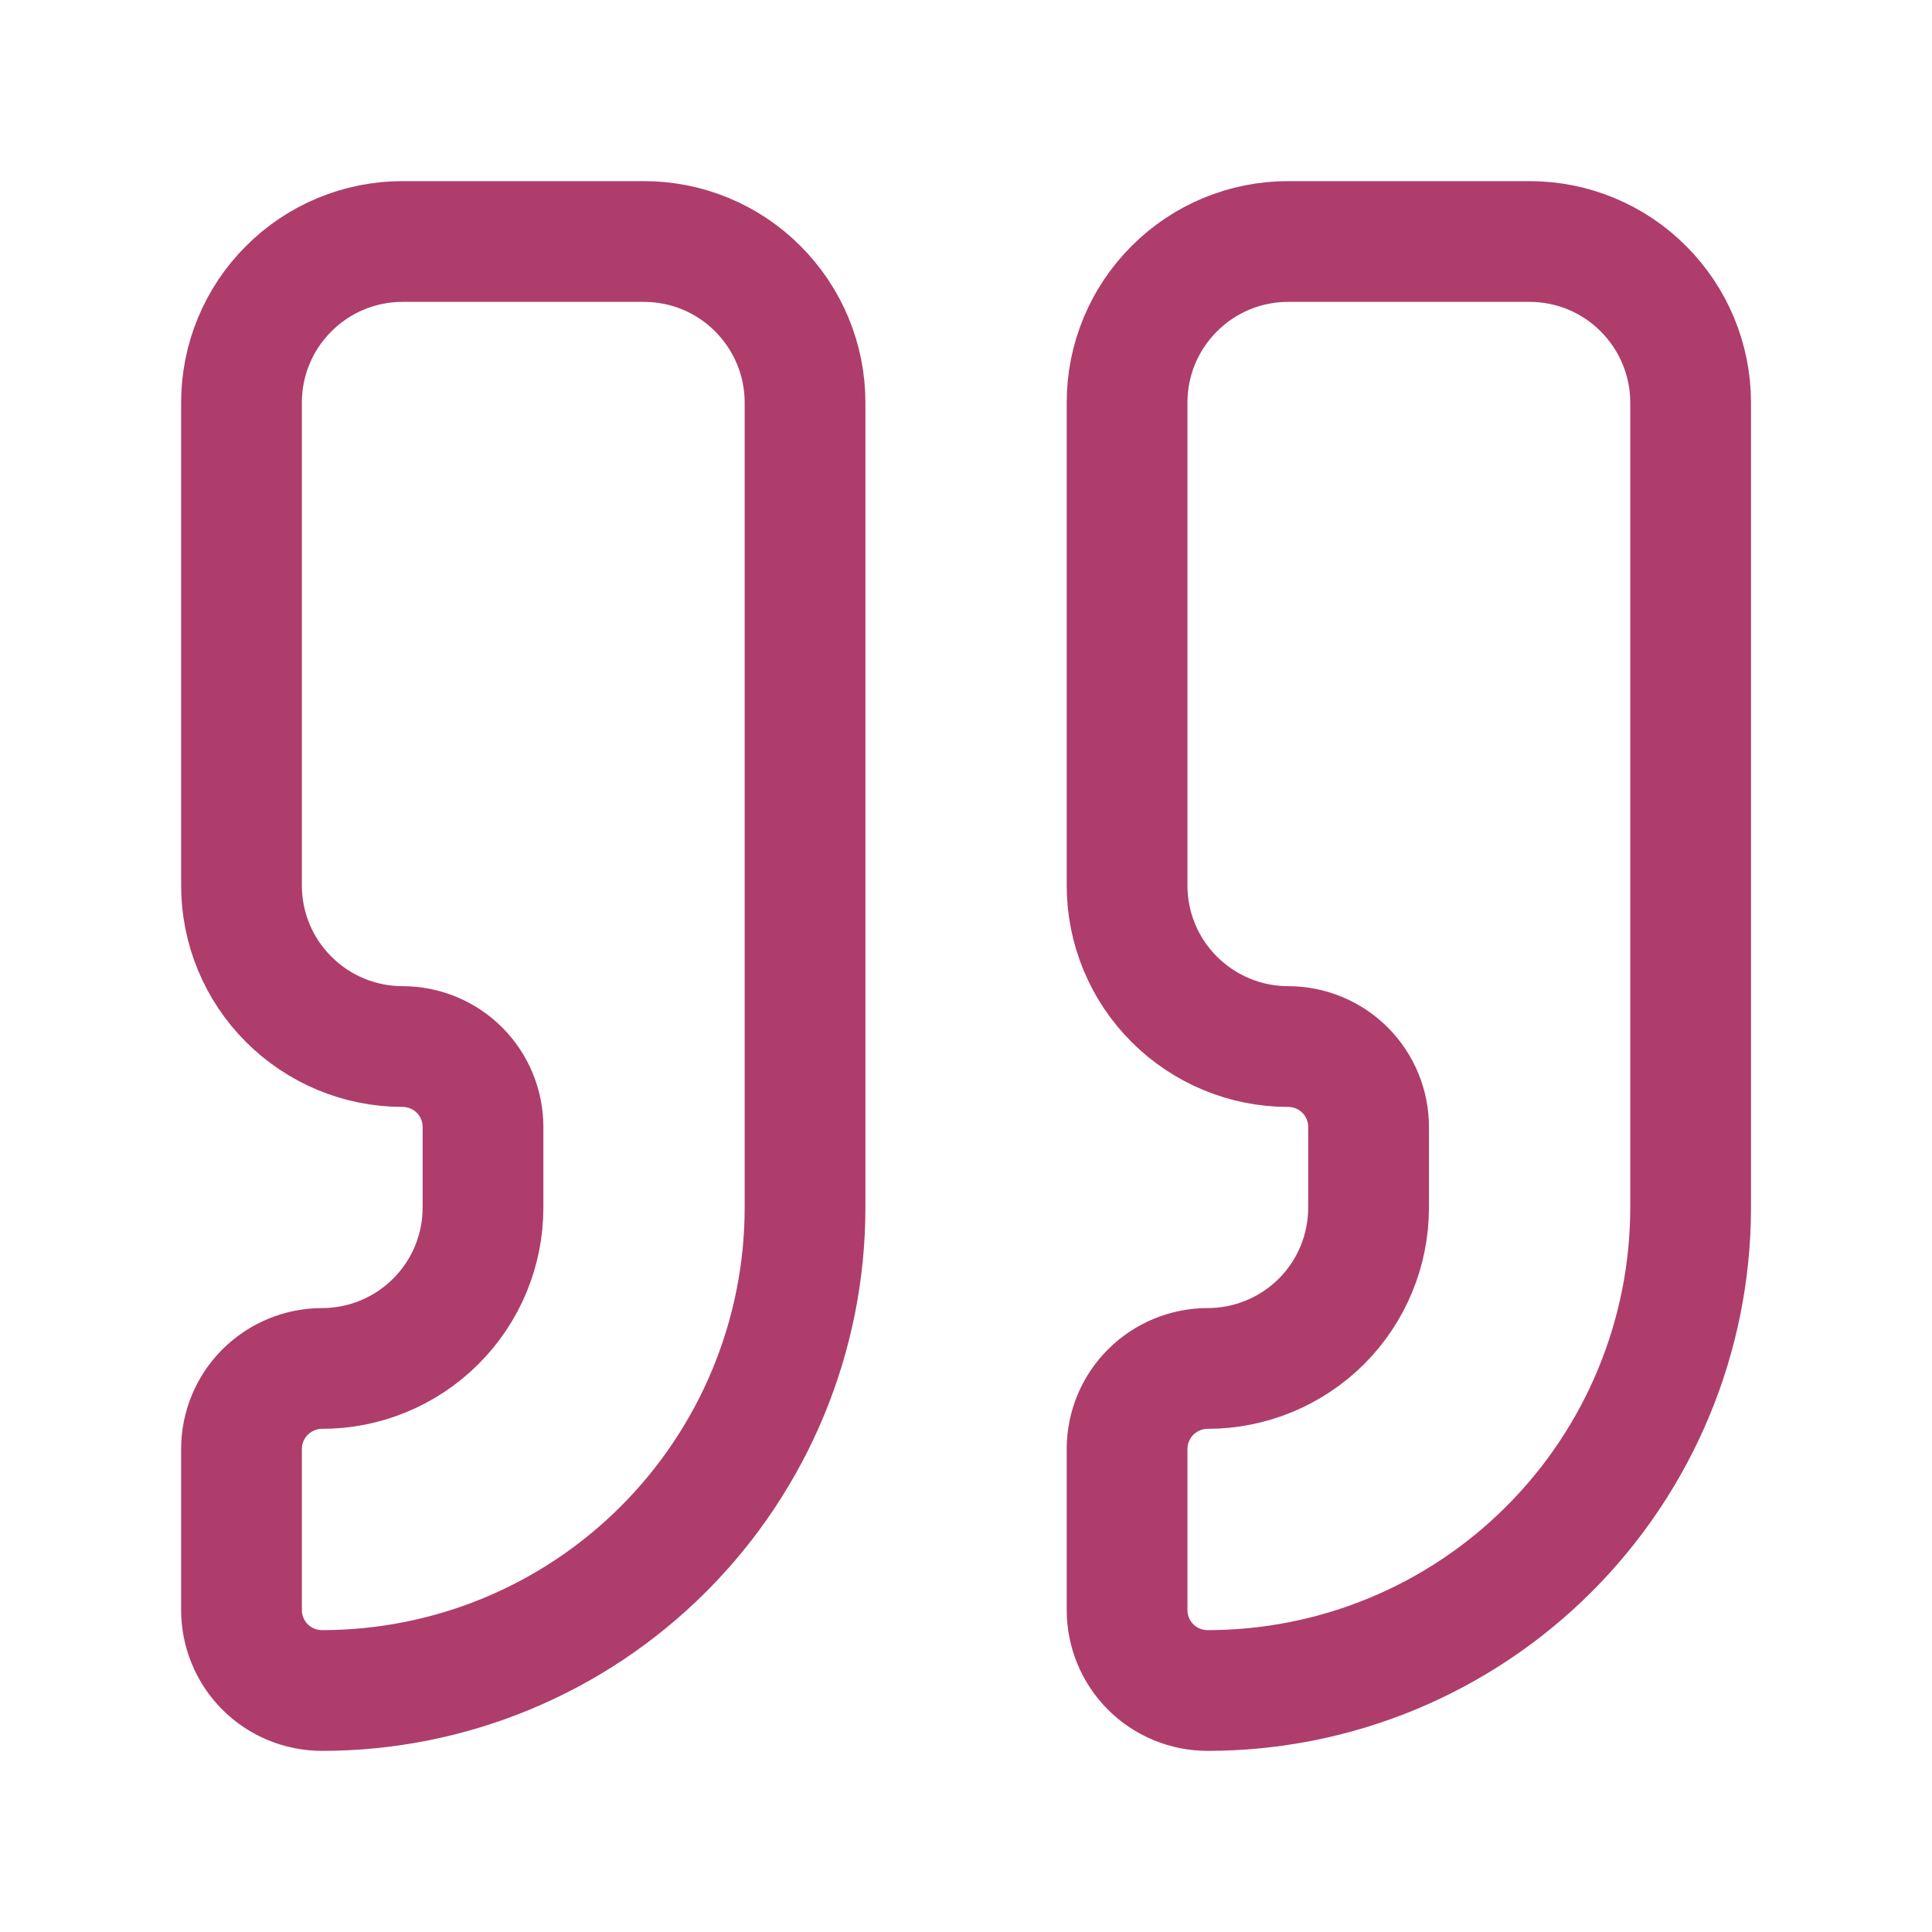 <svg width="16" height="16" viewBox="0 0 16 16" fill="none" xmlns="http://www.w3.org/2000/svg">
<path d="M10.667 2C10.314 2 9.975 2.14 9.725 2.391C9.474 2.641 9.334 2.98 9.334 3.333V7.333C9.334 7.687 9.474 8.026 9.725 8.276C9.975 8.526 10.314 8.667 10.667 8.667C10.844 8.667 11.014 8.737 11.139 8.862C11.264 8.987 11.334 9.157 11.334 9.333V10C11.334 10.354 11.194 10.693 10.944 10.943C10.693 11.193 10.354 11.333 10.001 11.333C9.824 11.333 9.654 11.404 9.529 11.529C9.404 11.654 9.334 11.823 9.334 12V13.333C9.334 13.51 9.404 13.68 9.529 13.805C9.654 13.93 9.824 14 10.001 14C11.062 14 12.079 13.579 12.829 12.828C13.579 12.078 14.001 11.061 14.001 10V3.333C14.001 2.98 13.86 2.641 13.61 2.391C13.36 2.14 13.021 2 12.667 2H10.667Z" stroke="#AE3D6C" stroke-linecap="round" stroke-linejoin="round"/>
<path d="M3.333 2C2.98 2 2.641 2.14 2.391 2.391C2.14 2.641 2 2.98 2 3.333V7.333C2 7.687 2.14 8.026 2.391 8.276C2.641 8.526 2.98 8.667 3.333 8.667C3.51 8.667 3.68 8.737 3.805 8.862C3.93 8.987 4 9.157 4 9.333V10C4 10.354 3.86 10.693 3.609 10.943C3.359 11.193 3.02 11.333 2.667 11.333C2.49 11.333 2.32 11.404 2.195 11.529C2.07 11.654 2 11.823 2 12V13.333C2 13.51 2.07 13.68 2.195 13.805C2.32 13.93 2.49 14 2.667 14C3.728 14 4.745 13.579 5.495 12.828C6.245 12.078 6.667 11.061 6.667 10V3.333C6.667 2.98 6.526 2.641 6.276 2.391C6.026 2.14 5.687 2 5.333 2H3.333Z" stroke="#AE3D6C" stroke-linecap="round" stroke-linejoin="round"/>
</svg>
